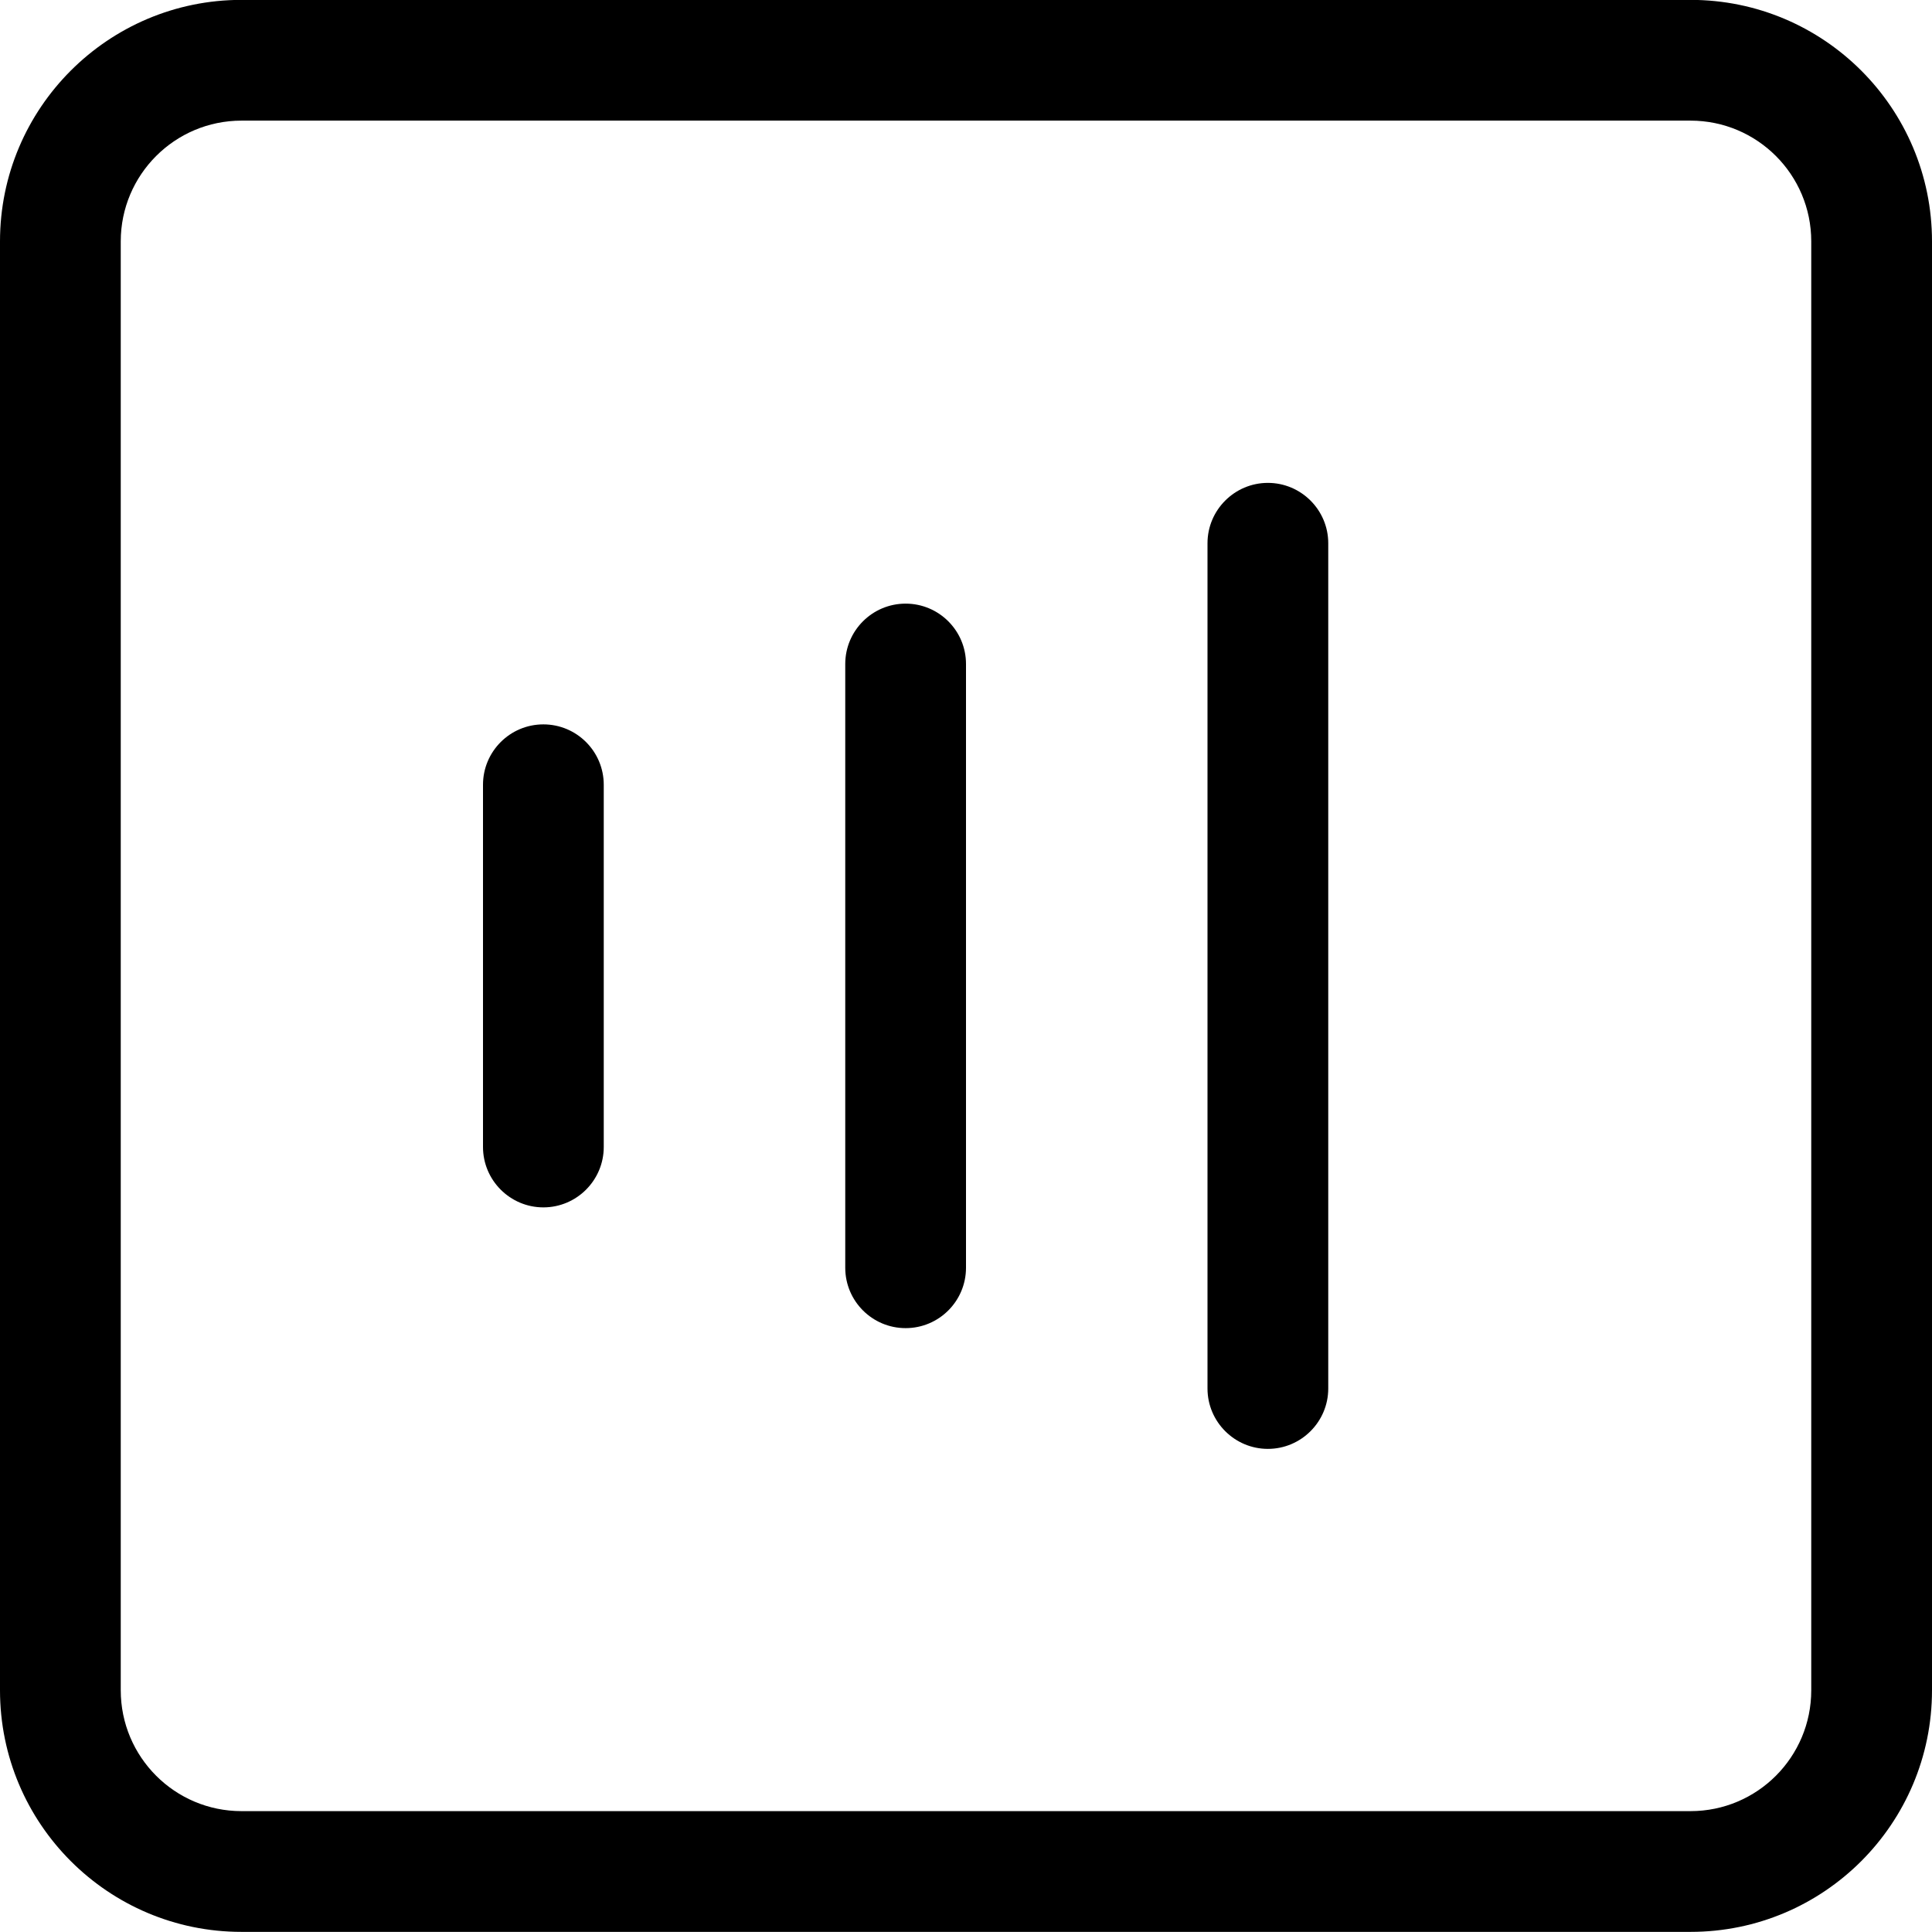 <?xml version="1.0" encoding="iso-8859-1"?>
<!-- Generator: Adobe Illustrator 16.0.0, SVG Export Plug-In . SVG Version: 6.00 Build 0)  -->
<!DOCTYPE svg PUBLIC "-//W3C//DTD SVG 1.1//EN" "http://www.w3.org/Graphics/SVG/1.1/DTD/svg11.dtd">
<svg version="1.1" xmlns="http://www.w3.org/2000/svg" xmlns:xlink="http://www.w3.org/1999/xlink" x="0px" y="0px" width="16px"
	 height="16px" viewBox="0 0 16 16" style="enable-background:new 0 0 16 16;" xml:space="preserve">
<g id="_x31_02-interface_-__sidebar_hamburger" style="enable-background:new    ;">
	<path d="M4.5,5.999c-0.276,0-0.5,0.224-0.5,0.5v3c0,0.275,0.224,0.5,0.5,0.5c0.276,0,0.5-0.225,0.5-0.5v-3
		C5,6.223,4.776,5.999,4.5,5.999z M7.5,4.999c-0.276,0-0.5,0.224-0.5,0.5v5c0,0.276,0.224,0.5,0.5,0.5c0.276,0,0.5-0.224,0.5-0.5v-5
		C8,5.223,7.776,4.999,7.5,4.999z M10.5,3.999c-0.275,0-0.5,0.224-0.5,0.5v7c0,0.276,0.225,0.5,0.5,0.5s0.5-0.224,0.5-0.5v-7
		C11,4.223,10.775,3.999,10.5,3.999z M14-0.001H2c-1.104,0-2,0.896-2,2v11.999c0,1.105,0.896,2.001,2,2.001h12
		c1.105,0,2-0.896,2-2.001V1.999C16,0.895,15.105-0.001,14-0.001z M15,13.998c0,0.553-0.447,1.001-1,1.001H2
		c-0.552,0-1-0.448-1-1.001V1.999c0-0.552,0.448-1,1-1h12c0.553,0,1,0.448,1,1V13.998z"/>
</g>
<g id="Layer_1">
</g>
</svg>
